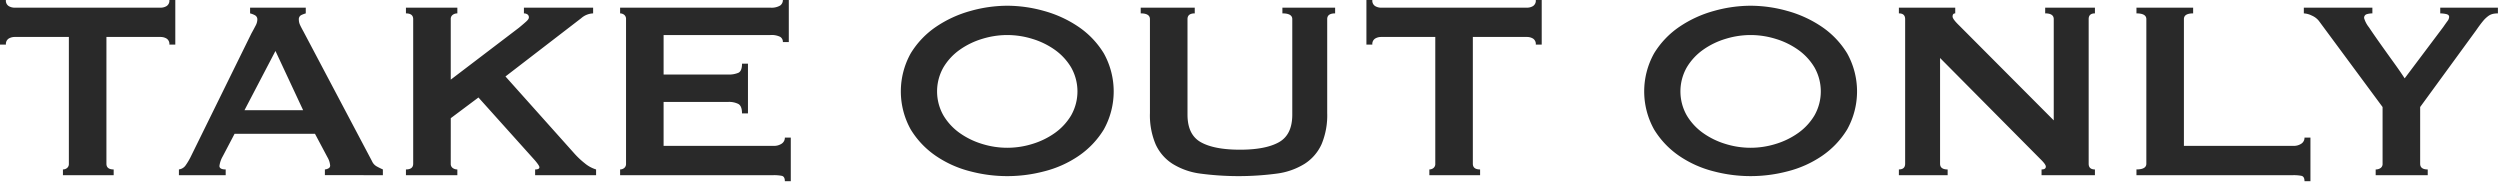 <svg xmlns="http://www.w3.org/2000/svg" width="471" height="35"><path d="M20.05 30.843q0 1.081 1.367 1.08v1.08h-9.56v-1.08a1.212 1.212 0 00.775-.269.966.966 0 00.342-.811V6.964H2.732a2.173 2.173 0 00-1.086.3 1.2 1.2 0 00-.529 1.141H-.004v-8.4h1.117a1.192 1.192 0 00.529 1.141 2.154 2.154 0 001.086.3h27.568a2.157 2.157 0 001.086-.3A1.2 1.2 0 0031.91.005h1.117v8.4H31.91a1.2 1.2 0 00-.528-1.141 2.175 2.175 0 00-1.086-.3H20.052zm13.659 1.077a1.82 1.82 0 001.271-.779 12.488 12.488 0 00.9-1.5l11.485-23.34c.289-.519.549-1 .775-1.44a2.556 2.556 0 00.342-1.14.879.879 0 00-.434-.84 3.8 3.8 0 00-.931-.36v-1.08h10.49v1.08a5.207 5.207 0 00-.867.33.868.868 0 00-.436.87 2.305 2.305 0 00.217.96q.218.48.652 1.26l12.912 24.42a2.072 2.072 0 00.838.96 12.628 12.628 0 001.211.6v1.08H61.209v-1.08a1.5 1.5 0 00.621-.179.574.574 0 00.371-.539 3.632 3.632 0 00-.5-1.561l-2.36-4.439H44.196l-2.235 4.259a4.92 4.92 0 00-.621 1.8c0 .442.393.66 1.18.66v1.08h-8.814zm23.4-11.16L51.896 9.601 46.062 20.76zm27.812 10.083a.936.936 0 00.373.811 1.442 1.442 0 00.87.269v1.08h-9.686v-1.08q1.365 0 1.367-1.08V3.604q0-1.08-1.367-1.08v-1.08h9.686v1.08a1.443 1.443 0 00-.87.27.936.936 0 00-.373.81v11.4l12.85-9.779q.87-.72 1.367-1.17c.33-.3.5-.55.5-.75a.657.657 0 00-.279-.6 1.173 1.173 0 00-.652-.181v-1.08h13.037v1.08a3.577 3.577 0 00-2.237.9L95.23 14.405l13.037 14.58a15.555 15.555 0 001.893 1.769 6.131 6.131 0 002.142 1.17v1.08h-11.484v-1.08c.537 0 .807-.138.807-.42q0-.3-.87-1.319L90.14 18.365l-5.215 3.9zM147.496 7.92a1.094 1.094 0 00-.528-.989 3.676 3.676 0 00-1.832-.33h-20.113v7.44h12.168a4.528 4.528 0 001.924-.33q.682-.328.683-1.711h1.118v9.361h-1.12q0-1.378-.683-1.771a3.932 3.932 0 00-1.924-.388h-12.168v8.279h20.734a2.568 2.568 0 001.522-.42 1.33 1.33 0 00.59-1.141h1.117v8.223h-1.117c0-.6-.2-.94-.59-1.019a7.712 7.712 0 00-1.522-.122h-28.927v-1.08a1.218 1.218 0 00.775-.269.971.971 0 00.342-.811V3.603a.972.972 0 00-.342-.81 1.219 1.219 0 00-.775-.27v-1.08h28.306a3.2 3.2 0 001.832-.39 1.243 1.243 0 00.528-1.051h1.117v7.92zm42.273-6.839a25.745 25.745 0 016.953.99 21.906 21.906 0 016.455 2.97 16.317 16.317 0 014.782 5.01 14.744 14.744 0 010 14.34 16.306 16.306 0 01-4.782 5.01 20.3 20.3 0 01-6.455 2.88 27.3 27.3 0 01-13.906 0 20.335 20.335 0 01-6.455-2.88 16.3 16.3 0 01-4.781-5.01 14.734 14.734 0 010-14.34 16.312 16.312 0 014.781-5.01 21.949 21.949 0 016.455-2.97 25.742 25.742 0 016.953-.99zm0 5.52a16.057 16.057 0 00-4.717.72 14.628 14.628 0 00-4.254 2.07 10.9 10.9 0 00-3.072 3.33 9.169 9.169 0 000 9 10.9 10.9 0 003.072 3.33 14.63 14.63 0 004.254 2.071 15.86 15.86 0 009.436 0 14.64 14.64 0 004.252-2.071 10.927 10.927 0 003.072-3.33 9.169 9.169 0 000-9 10.929 10.929 0 00-3.072-3.33 14.638 14.638 0 00-4.252-2.07 16.071 16.071 0 00-4.719-.72zm35.322-4.08q-1.365 0-1.365 1.08v18q0 3.781 2.514 5.19t7.355 1.411q4.844 0 7.358-1.411t2.513-5.19v-18q0-1.08-1.861-1.08v-1.08h9.932v1.08q-1.493 0-1.491 1.08v17.7a14.122 14.122 0 01-1.054 5.85 8.584 8.584 0 01-3.166 3.689 13.121 13.121 0 01-5.246 1.862 54.84 54.84 0 01-14.465 0 13.084 13.084 0 01-5.244-1.862 8.548 8.548 0 01-3.166-3.689 14.08 14.08 0 01-1.057-5.85v-17.7q0-1.08-1.738-1.08v-1.08h10.181zm52.393 28.322q0 1.081 1.367 1.08v1.08h-9.56v-1.08a1.214 1.214 0 00.775-.269.969.969 0 00.342-.811V6.964h-10.242a2.167 2.167 0 00-1.086.3 1.2 1.2 0 00-.53 1.141h-1.117v-8.4h1.117a1.192 1.192 0 00.53 1.141 2.149 2.149 0 001.086.3h27.562a2.16 2.16 0 001.086-.3 1.194 1.194 0 00.527-1.141h1.118v8.4h-1.118a1.2 1.2 0 00-.527-1.141 2.178 2.178 0 00-1.086-.3h-10.244zm52.332-29.762a25.718 25.718 0 016.951.99 21.937 21.937 0 016.457 2.97 16.284 16.284 0 014.779 5.01 14.72 14.72 0 010 14.34 16.273 16.273 0 01-4.779 5.01 20.326 20.326 0 01-6.457 2.88 27.3 27.3 0 01-13.9 0 20.316 20.316 0 01-6.457-2.88 16.3 16.3 0 01-4.78-5.01 14.73 14.73 0 010-14.34 16.315 16.315 0 014.78-5.01 21.926 21.926 0 016.457-2.97 25.734 25.734 0 016.949-.99zm0 5.52a16.052 16.052 0 00-4.719.72 14.6 14.6 0 00-4.252 2.07 10.876 10.876 0 00-3.072 3.33 9.169 9.169 0 000 9 10.874 10.874 0 003.072 3.33 14.607 14.607 0 004.252 2.071 15.86 15.86 0 009.436 0 14.619 14.619 0 004.252-2.071 10.909 10.909 0 003.074-3.33 9.169 9.169 0 000-9 10.911 10.911 0 00-3.074-3.33 14.617 14.617 0 00-4.252-2.07 16.057 16.057 0 00-4.717-.72zm27.935 25.319q1.179 0 1.178-1.08V3.601q0-1.08-1.178-1.08v-1.08h10.616v1.08q-.5 0-.5.6 0 .48 1.242 1.679l17.816 17.88V3.6q0-1.08-1.613-1.08V1.44h9.373v1.08q-1.181 0-1.18 1.08v27.243q0 1.081 1.18 1.08v1.08h-10.057v-1.08c.537 0 .807-.179.807-.539q0-.419-.992-1.381l-18.934-19.08v19.92q0 1.081 1.428 1.08v1.08h-9.188zm76.418 2.223q0-.9-.589-1.019a7.712 7.712 0 00-1.522-.122h-29.549v-1.08q1.863 0 1.862-1.08V3.603q0-1.08-1.862-1.08v-1.08h10.678v1.08c-1.16 0-1.738.36-1.738 1.08v23.88h20.609a2.568 2.568 0 001.522-.42 1.329 1.329 0 00.589-1.141h1.118v8.221zm12.788-32.7v1.08a3.686 3.686 0 00-1.055.149.7.7 0 00-.5.75 5.01 5.01 0 00.9 1.711q.9 1.35 2.112 3.06t2.513 3.511q1.3 1.8 2.112 3.058l7.261-9.659c.332-.479.6-.86.809-1.14a1.356 1.356 0 00.31-.78q0-.42-.589-.54a5.5 5.5 0 00-1.088-.12v-1.08h10.865v1.08a4.582 4.582 0 00-.932.09 2.406 2.406 0 00-.9.42 5.447 5.447 0 00-.994.96q-.528.63-1.272 1.711l-10.552 14.459v10.68c0 .721.474 1.08 1.427 1.08v1.08h-9.808v-1.08a1.55 1.55 0 00.931-.269.935.935 0 00.371-.811V20.164l-11.98-16.2a3.365 3.365 0 00-1.334-1.02 3.785 3.785 0 00-1.522-.42v-1.08z" fill="#292929"/><path fill="none" d="M0 0h471v35H0z"/></svg>